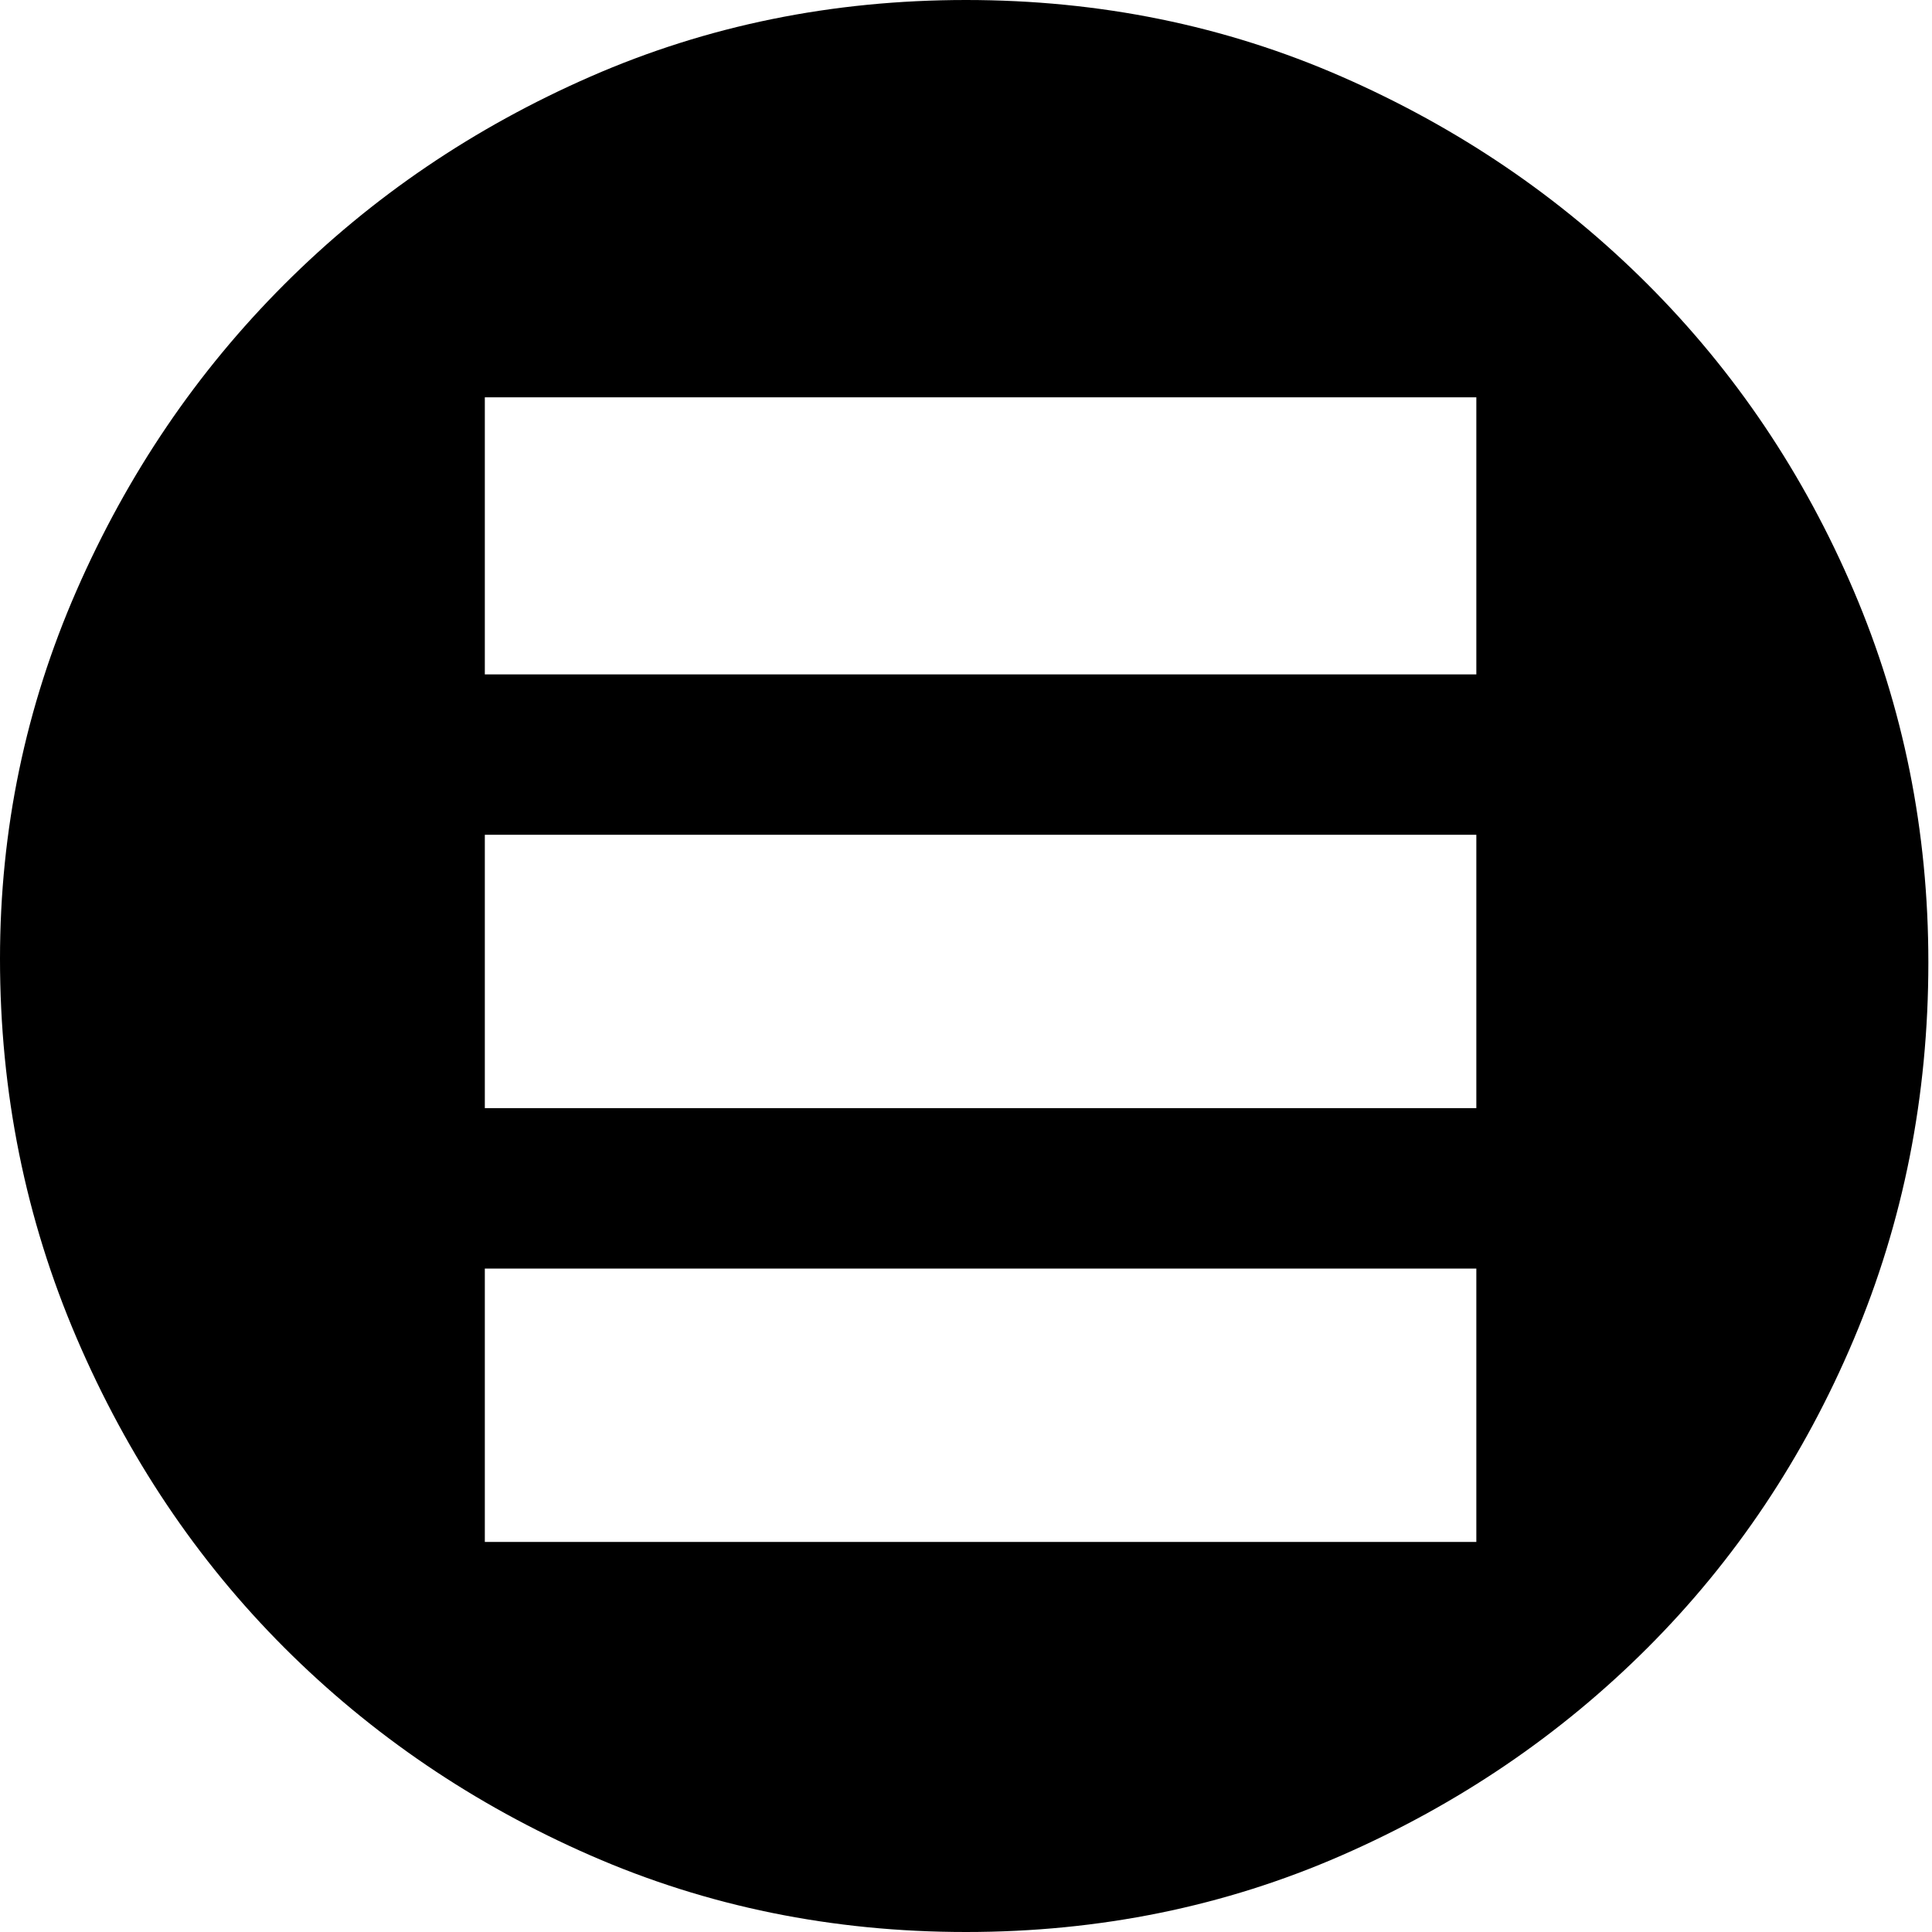 <svg xmlns="http://www.w3.org/2000/svg" viewBox="0 0 512 512">
	<path d="M0 254.068q0-51.2 20.287-97.57T75.35 75.351t81.147-55.064T256 0t99.502 20.287 81.147 55.064 54.581 81.147 19.804 98.536q0 53.132-19.804 99.985t-54.58 81.63-81.148 55.064T256 512t-99.502-20.287-81.147-55.064-55.064-82.113T0 254.068zm391.245-75.351v-73.419H128.483v73.419h262.762zm0 114.958v-72.452H128.483v72.452h262.762zm0 114.959v-72.453H128.483v72.453h262.762z"/>
</svg>